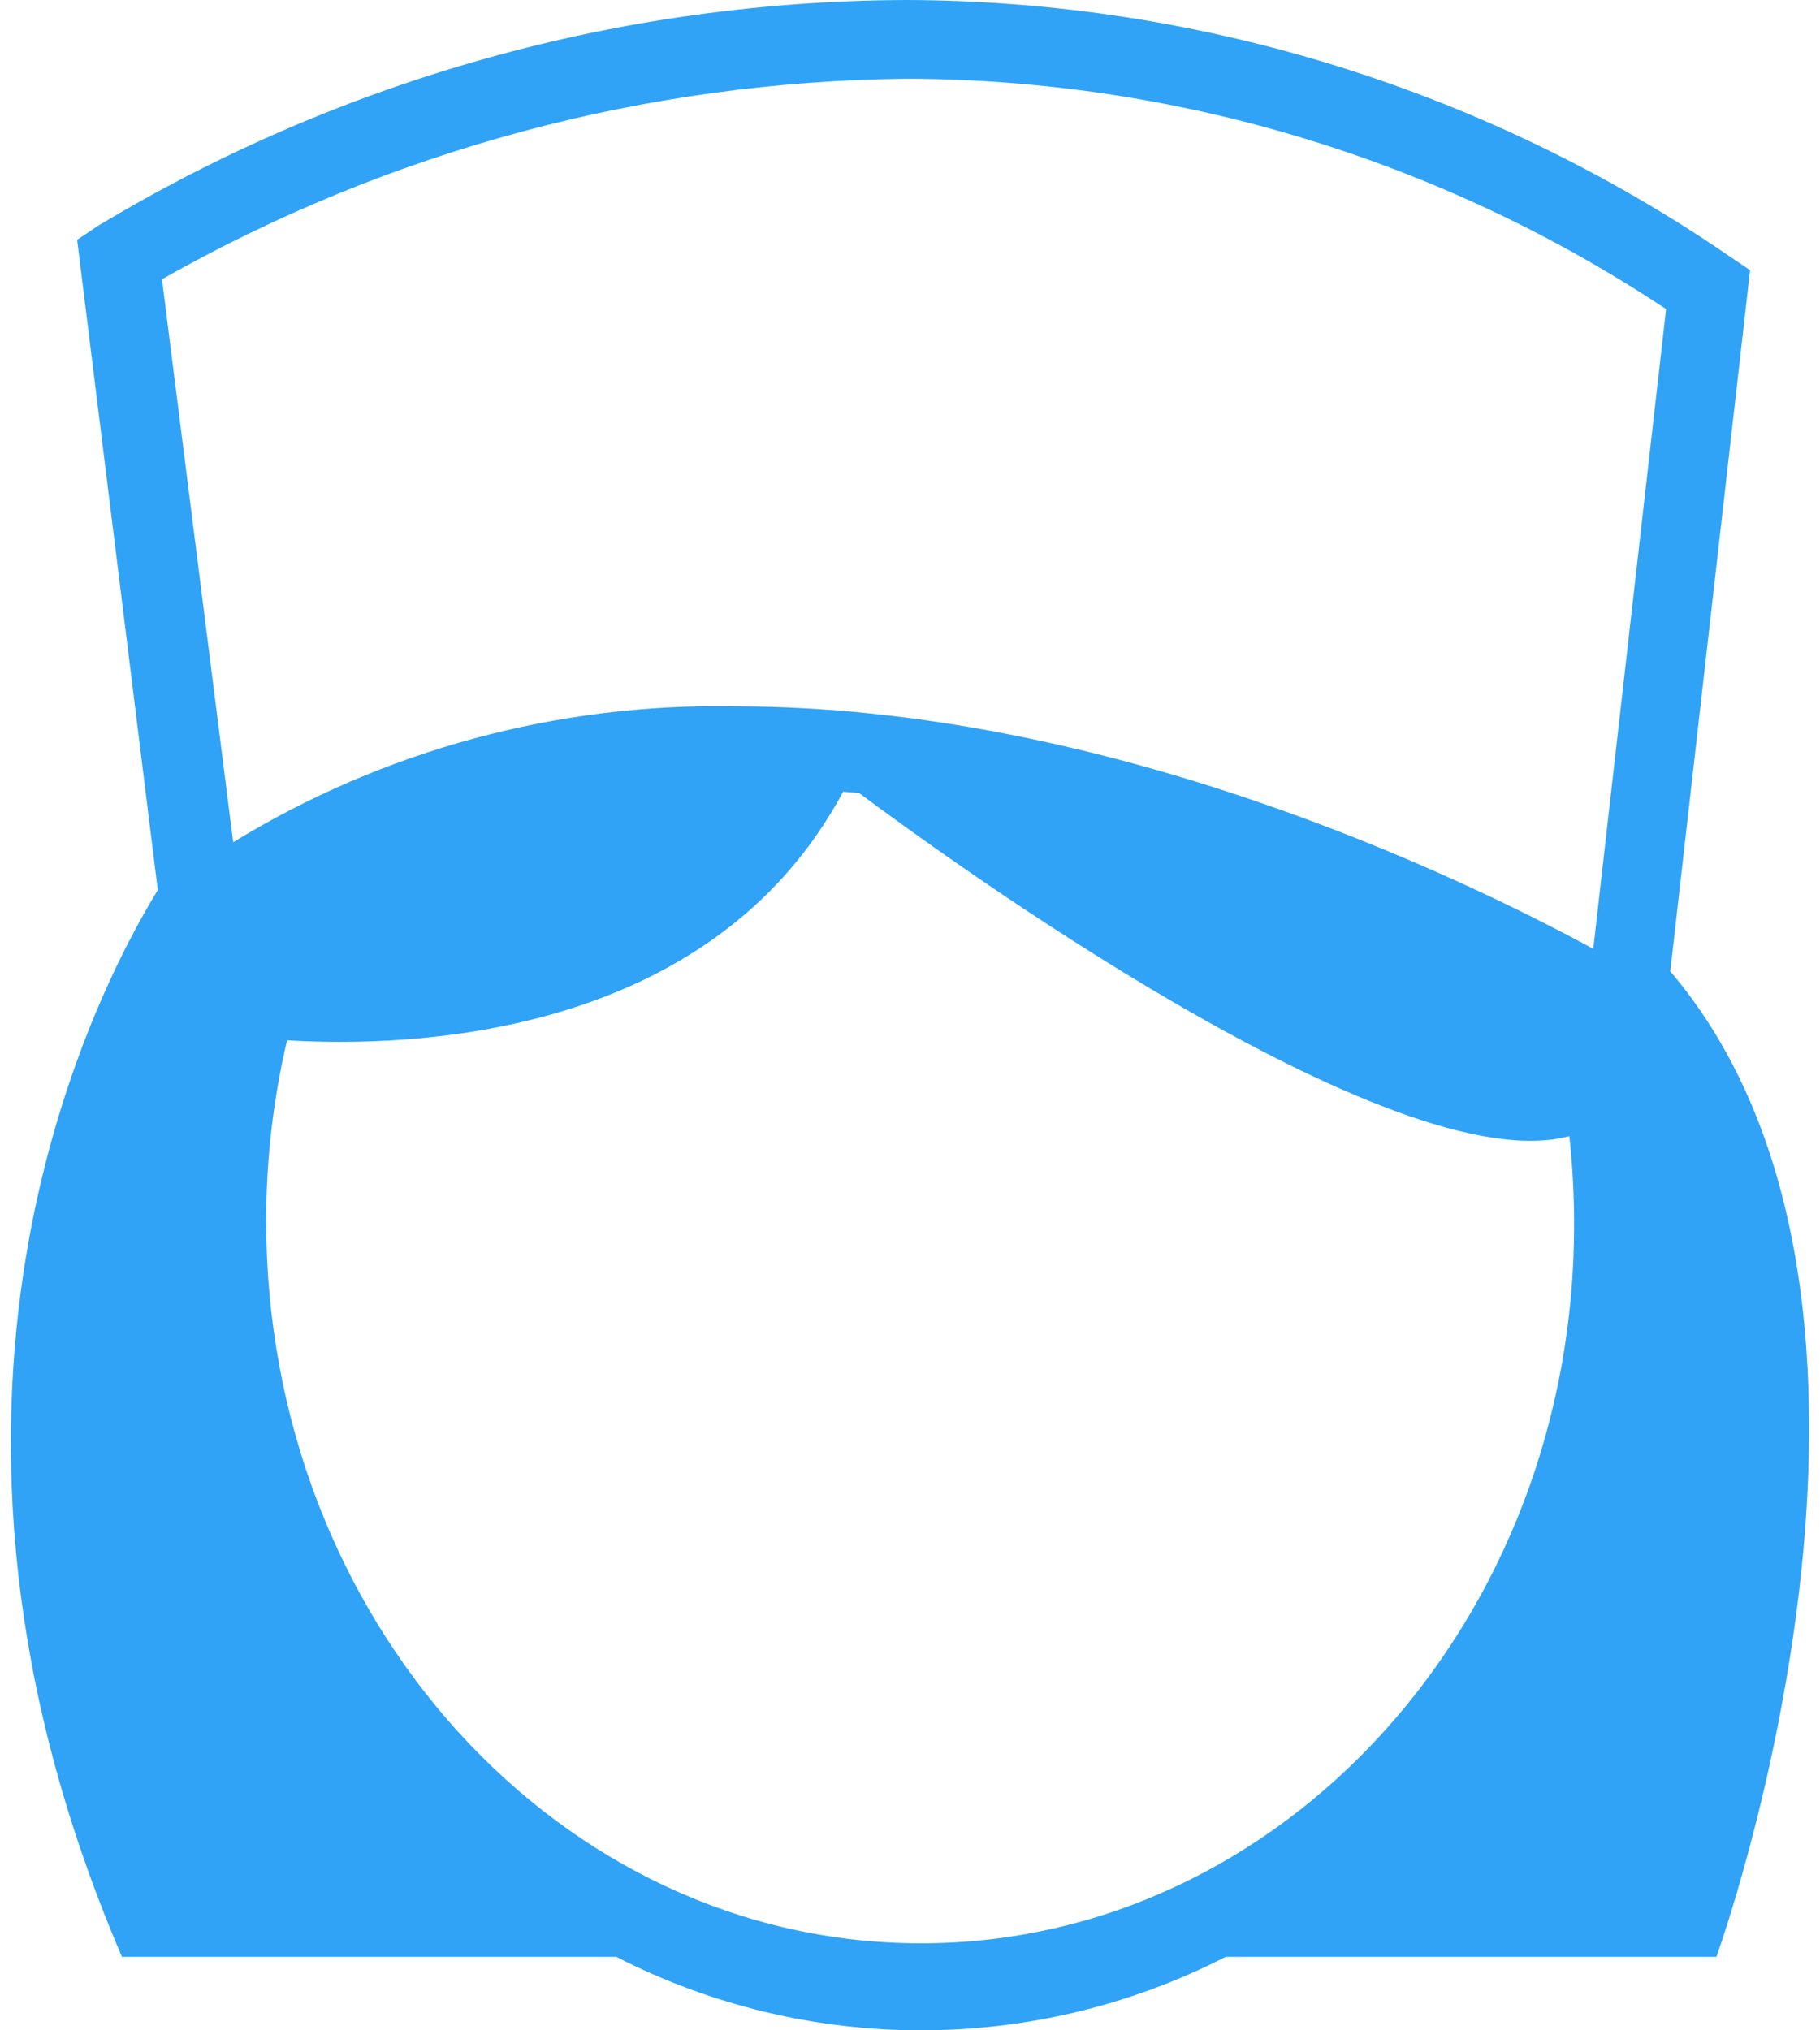 ﻿<?xml version="1.0" encoding="utf-8"?>
<svg version="1.1" xmlns:xlink="http://www.w3.org/1999/xlink" width="26px" height="29px" xmlns="http://www.w3.org/2000/svg">
  <g transform="matrix(1 0 0 1 -94 -838 )">
    <path d="M 24.52 27.95  C 24.52 27.95  27.9 18.631  23.861 13.873  L 25.001 3.859  L 24.719 3.669  C 21.261 1.293  17.159 0.014  12.954 0  C 8.876 0.013  4.879 1.13  1.392 3.231  L 1.102 3.425  L 2.254 12.713  C 1.285 14.295  -1.638 20.083  1.742 27.95  L 8.804 27.95  C 11.535 29.35  14.779 29.35  17.51 27.95  L 24.52 27.95  Z M 22.487 17.459  C 22.507 23.137  18.32 27.757  13.157 27.757  C 7.994 27.757  3.803 23.137  3.803 17.443  C 3.802 16.573  3.902 15.706  4.101 14.859  C 5.809 14.962  10.142 14.859  12.045 11.308  L 12.275 11.328  C 13.391 12.164  19.897 16.911  22.419 16.228  C 22.464 16.637  22.486 17.048  22.487 17.459  Z M 23.801 4.415  L 22.761 13.553  C 20.882 12.531  15.83 10.089  10.5 10.089  C 7.972 10.04  5.483 10.713  3.331 12.03  L 2.314 3.989  C 5.557 2.15  9.22 1.164  12.954 1.124  C 16.817 1.137  20.59 2.282  23.801 4.415  Z " fill-rule="nonzero" fill="#30a3f6" stroke="none" transform="matrix(1 0 0 1 94 838 )" />
  </g>
</svg>